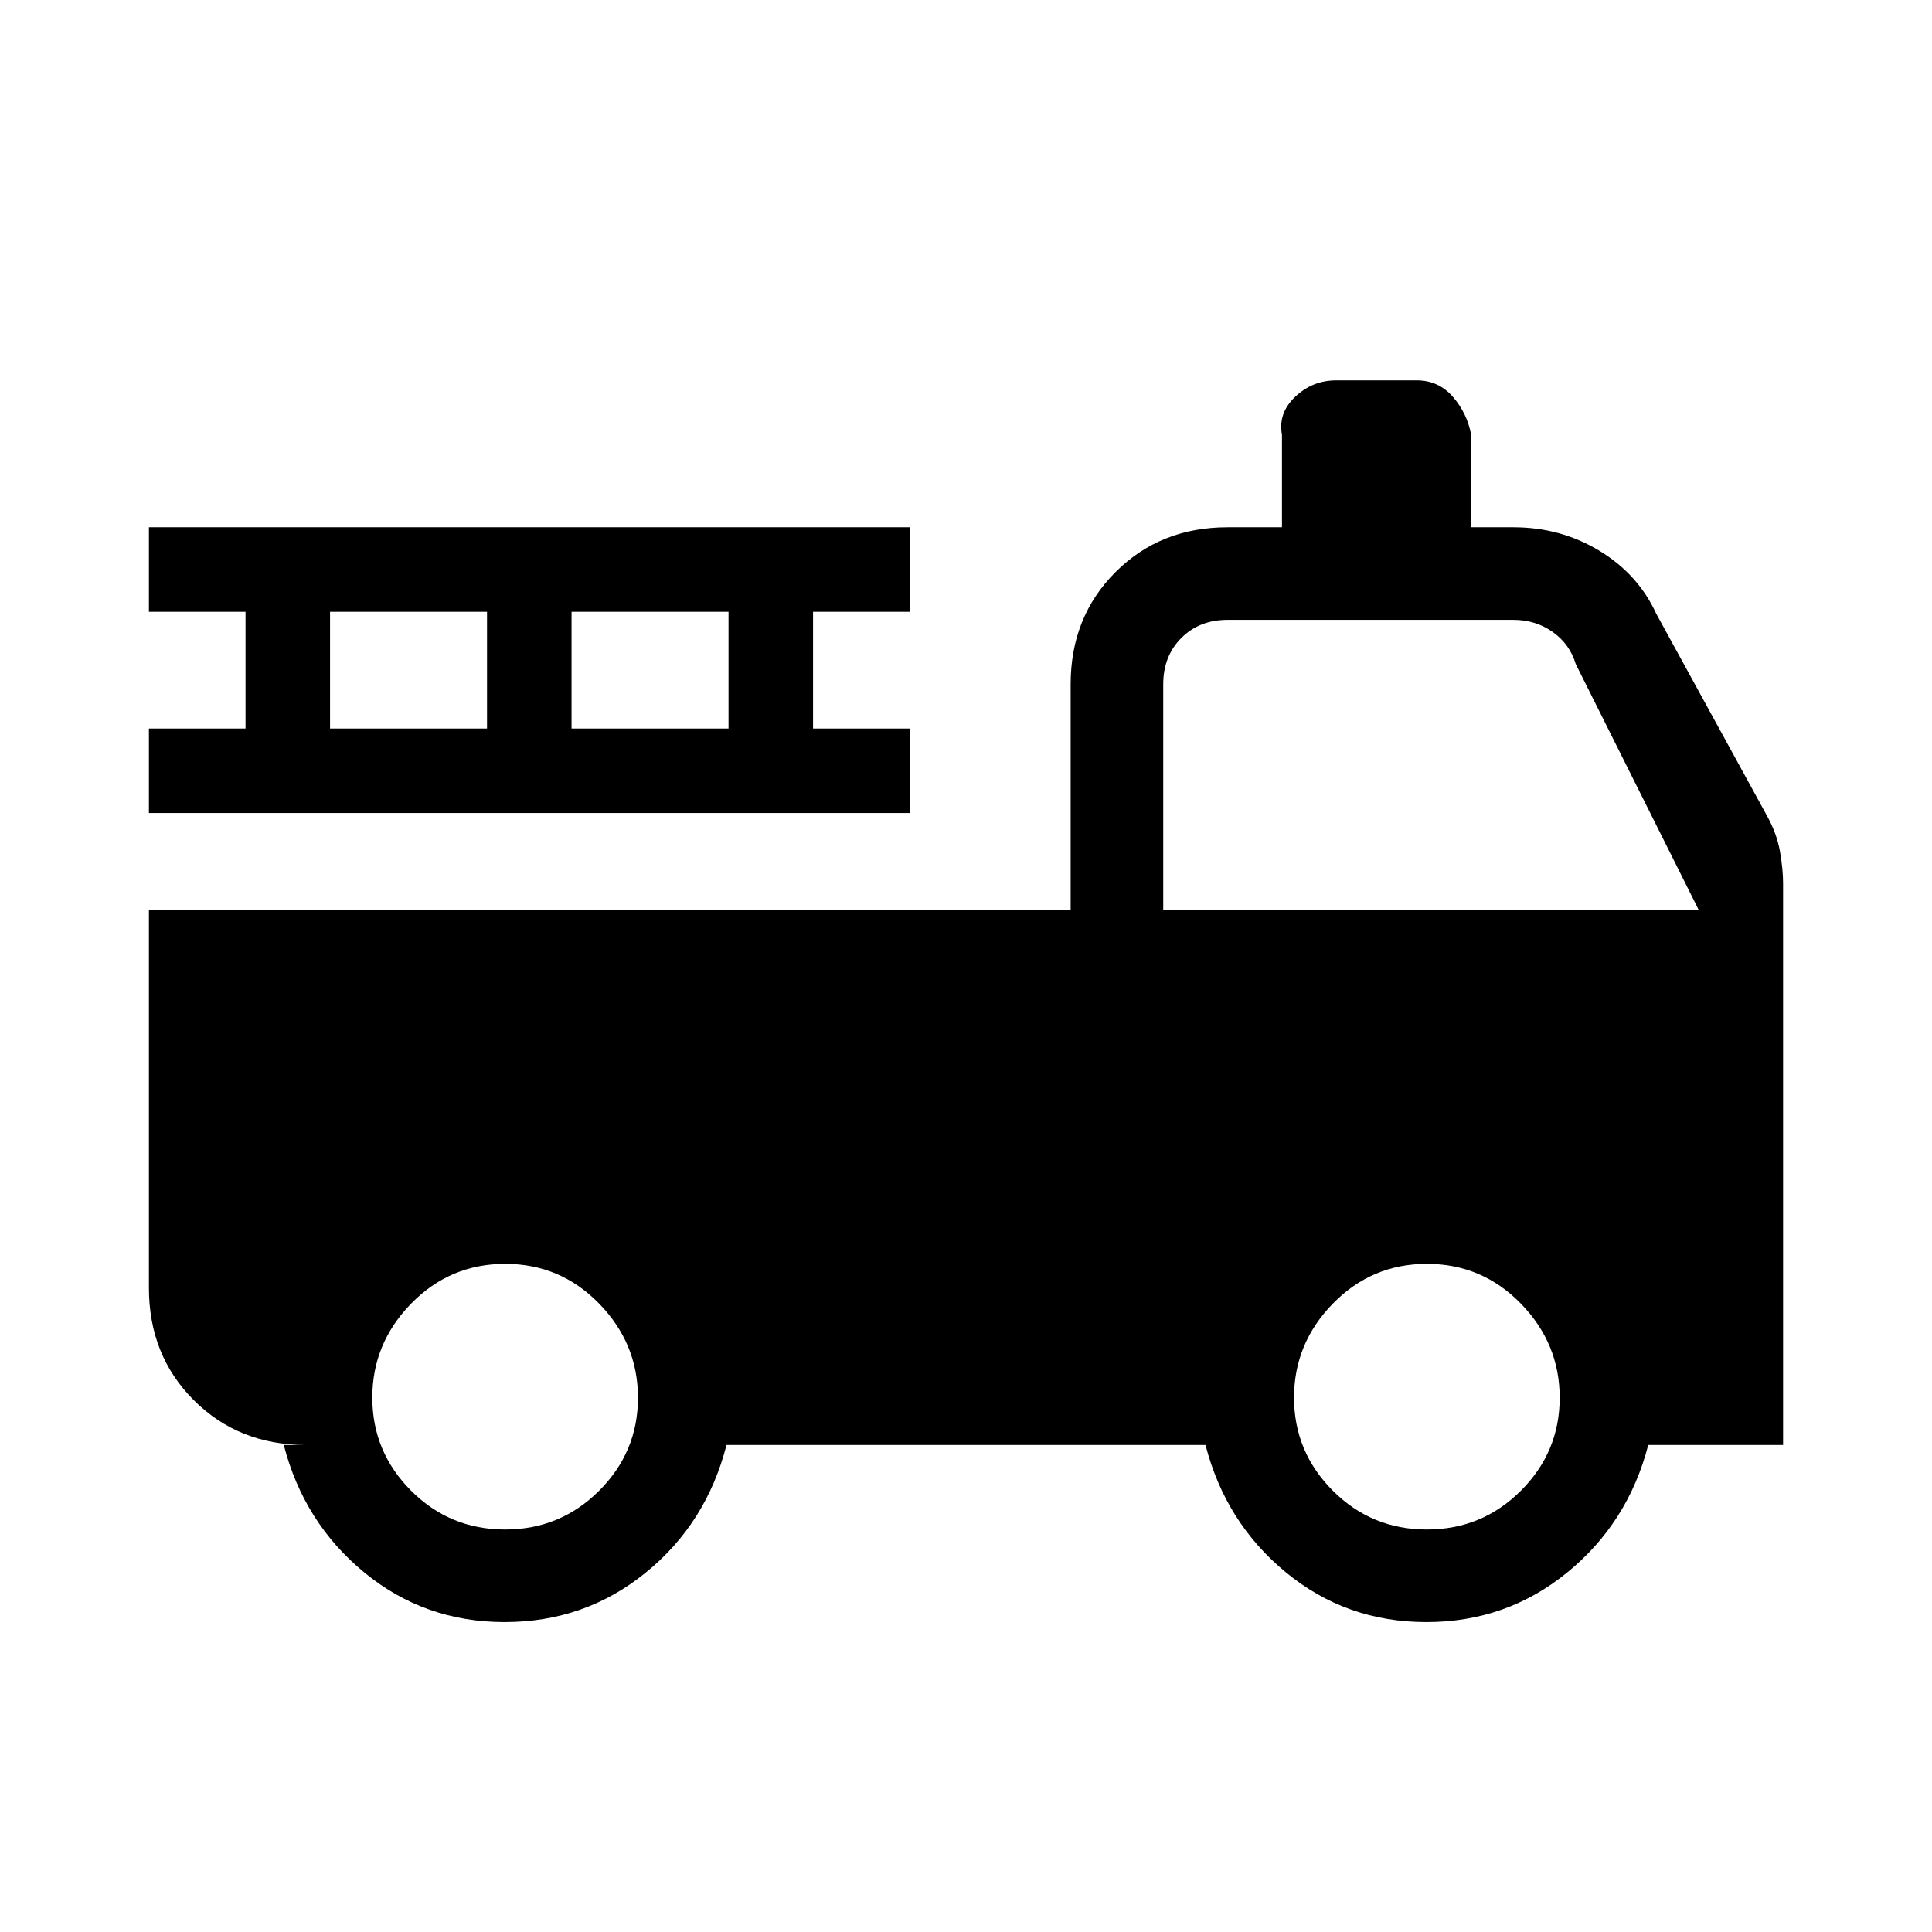 <svg xmlns="http://www.w3.org/2000/svg" height="20" viewBox="0 -960 960 960" width="20"><path d="M250.76-154Q211-154 181-178.67q-30-24.66-40-63.33h11q-33.45 0-55.72-22.27Q74-286.55 74-320v-188h458v-112q0-33.45 22.28-55.72Q576.55-698 610-698h27v-46q-2-10.75 6.6-18.88Q652.2-771 664-771h40q10.75 0 17.88 8.12Q729-754.75 731-744v46h21q23.5 0 42.75 11.68T823-655l55.3 100.91q4.7 8.67 6.2 17.43t1.5 15.53V-242h-67q-10 38.67-40.24 63.33-30.23 24.67-70 24.67Q669-154 639-178.67q-30-24.66-40-63.33H361q-10 39-40.24 63.5-30.23 24.5-70 24.5Zm.2-46q27.44 0 46.74-19.26 19.3-19.27 19.3-46.2 0-26.94-19.26-46.74-19.27-19.8-46.7-19.8-27.44 0-46.74 19.76-19.3 19.77-19.3 46.7 0 26.94 19.26 46.24 19.27 19.3 46.7 19.3Zm458 0q27.44 0 46.74-19.26 19.3-19.27 19.3-46.2 0-26.94-19.26-46.74-19.27-19.8-46.7-19.8-27.44 0-46.74 19.76-19.3 19.77-19.3 46.7 0 26.94 19.26 46.24 19.27 19.3 46.7 19.3ZM578-508h266l-61-122q-3-10-11.5-16t-19.5-6H610q-14 0-23 9t-9 23v112ZM74-556v-42h48v-58H74v-42h378v42h-48v58h48v42H74Zm90-42h78v-58h-78v58Zm120 0h78v-58h-78v58Z"/></svg>